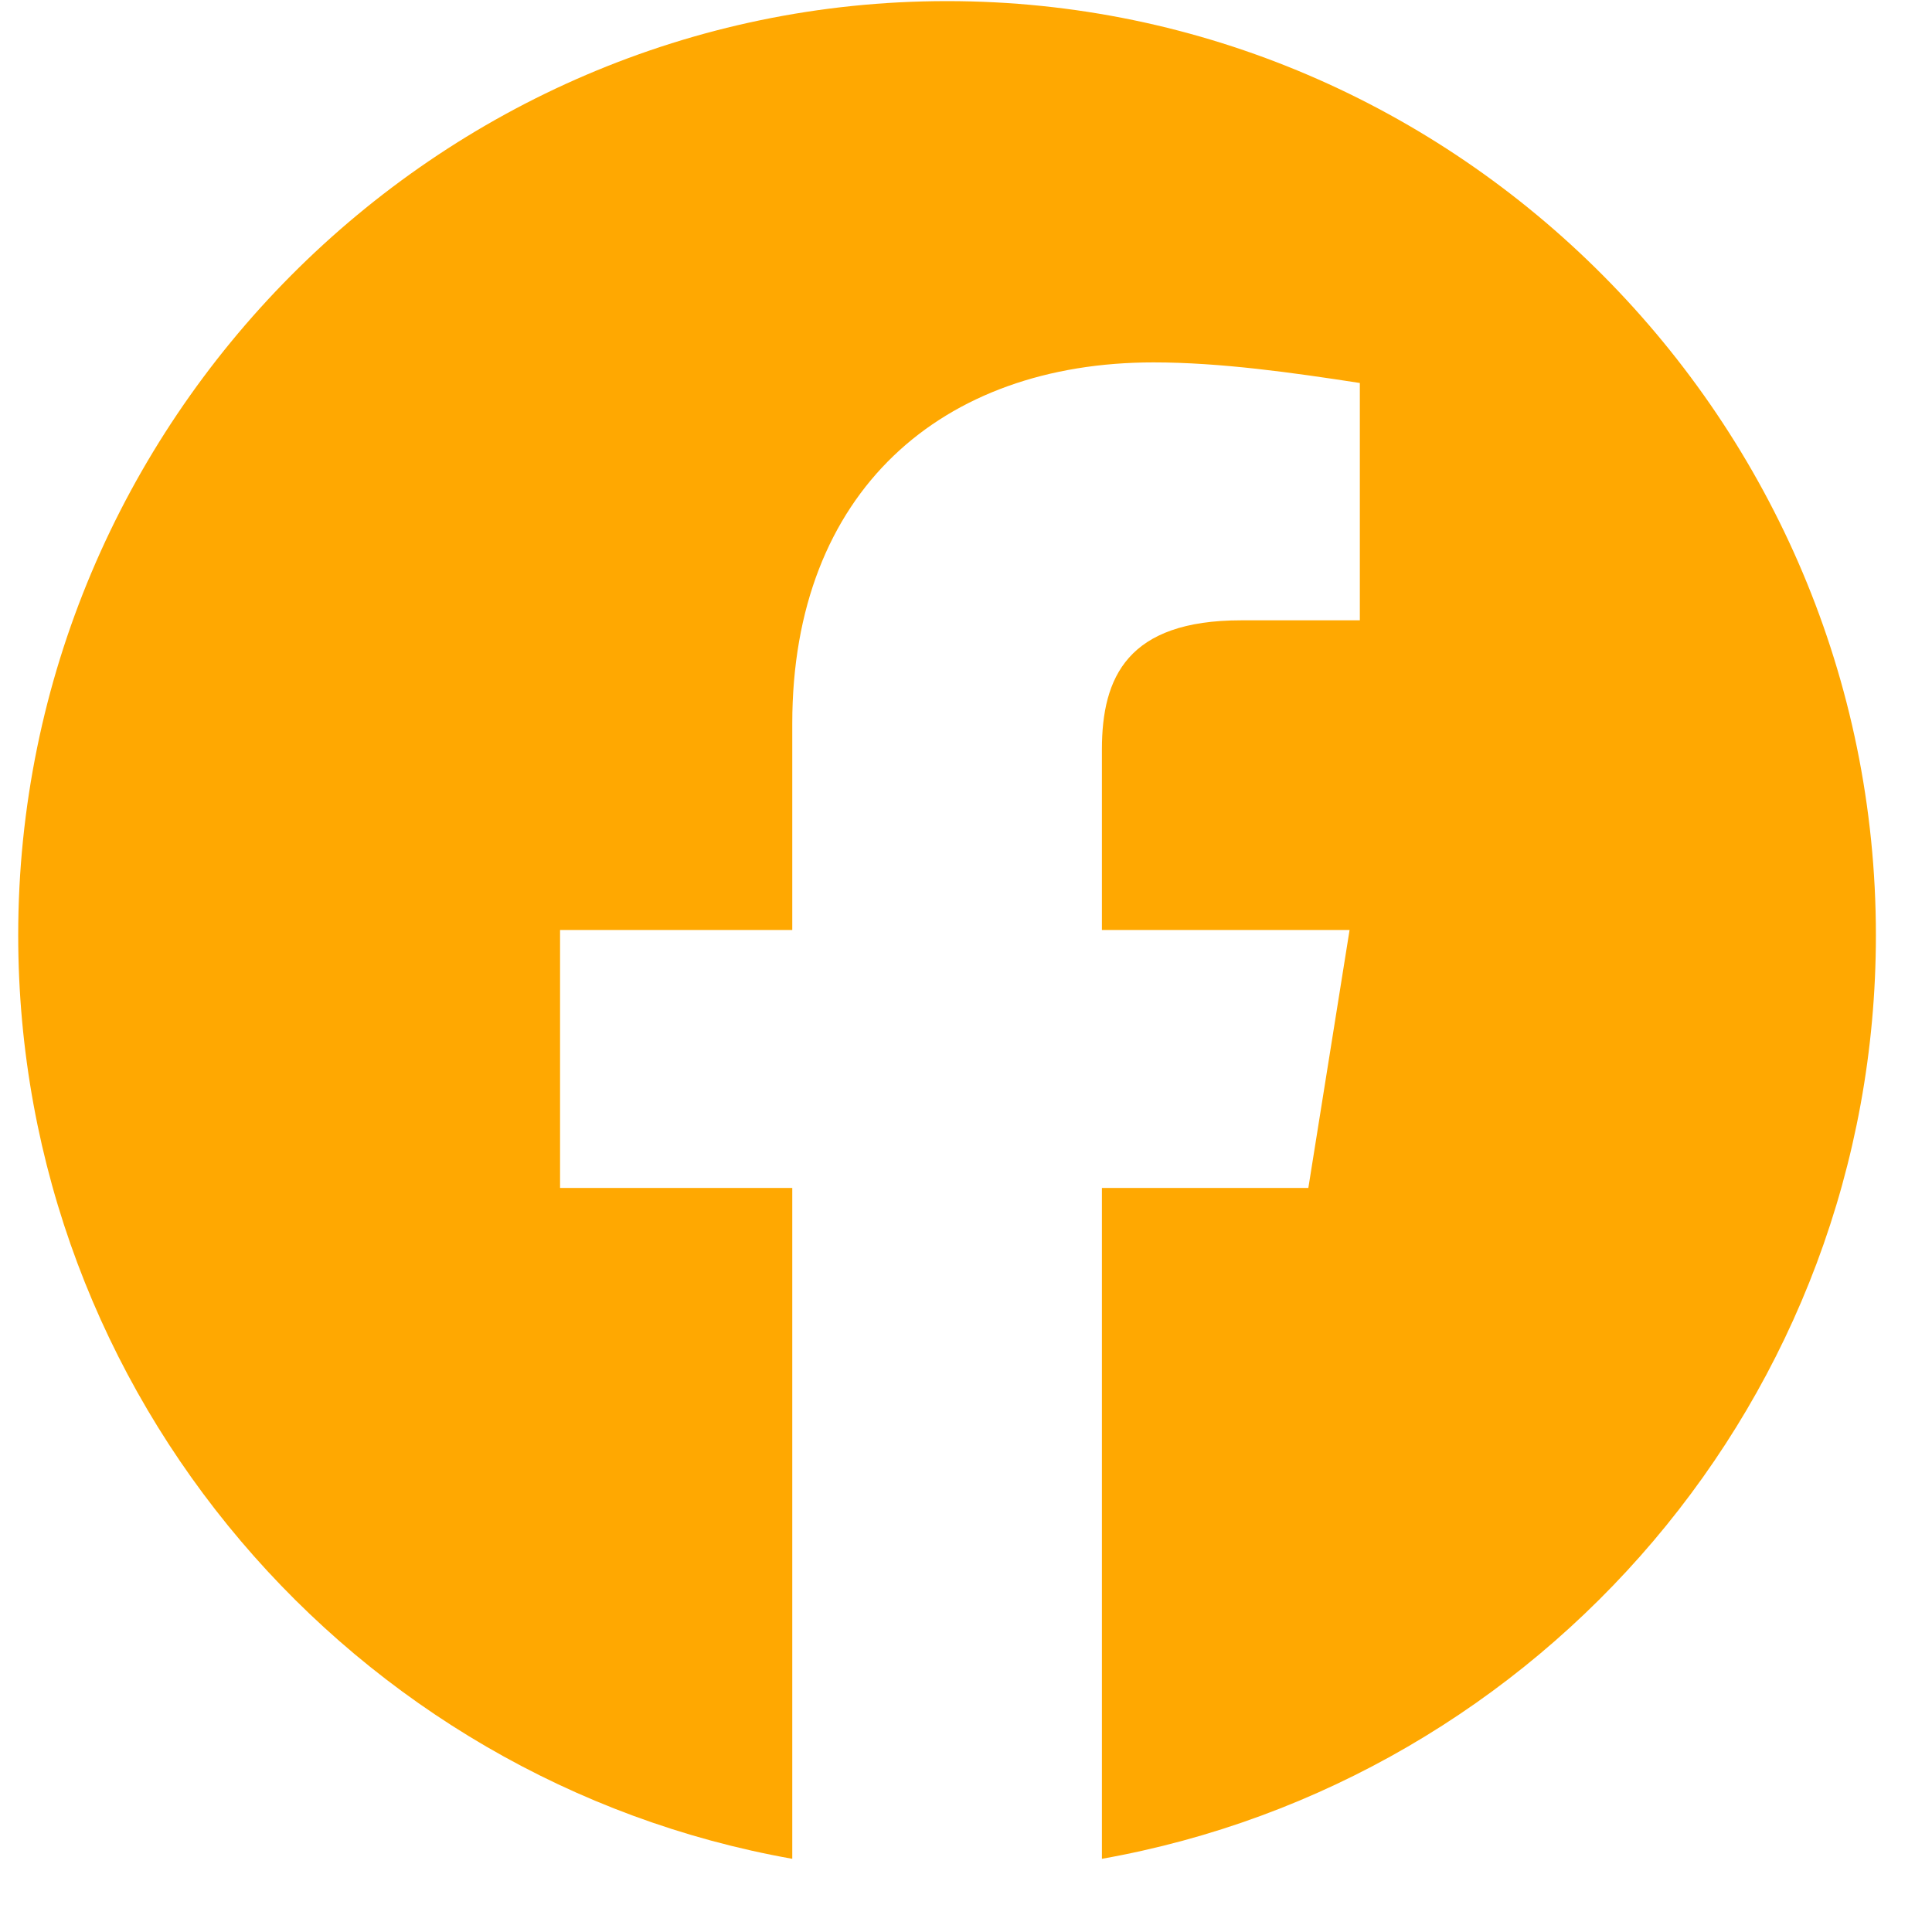 <svg width="26" height="26" viewBox="0 0 26 26" fill="none" xmlns="http://www.w3.org/2000/svg">
<g clip-path="url(#clip0_45_533)">
<path fill-rule="evenodd" clip-rule="evenodd" d="M0.245 12.585C0.245 18.799 4.759 23.967 10.662 25.015V15.987H7.537V12.515H10.662V9.737C10.662 6.612 12.675 4.877 15.523 4.877C16.425 4.877 17.398 5.015 18.3 5.154V8.348H16.703C15.175 8.348 14.829 9.112 14.829 10.085V12.515H18.162L17.607 15.987H14.829V25.015C20.732 23.967 25.245 18.801 25.245 12.585C25.245 5.671 19.62 0.015 12.745 0.015C5.87 0.015 0.245 5.671 0.245 12.585Z" fill="#FFA801"/>
</g>
<defs>
<clipPath id="clip0_45_533">
<rect width="25" height="25" fill="white" transform="translate(0.245 0.015)"/>
</clipPath>
</defs>
</svg>
